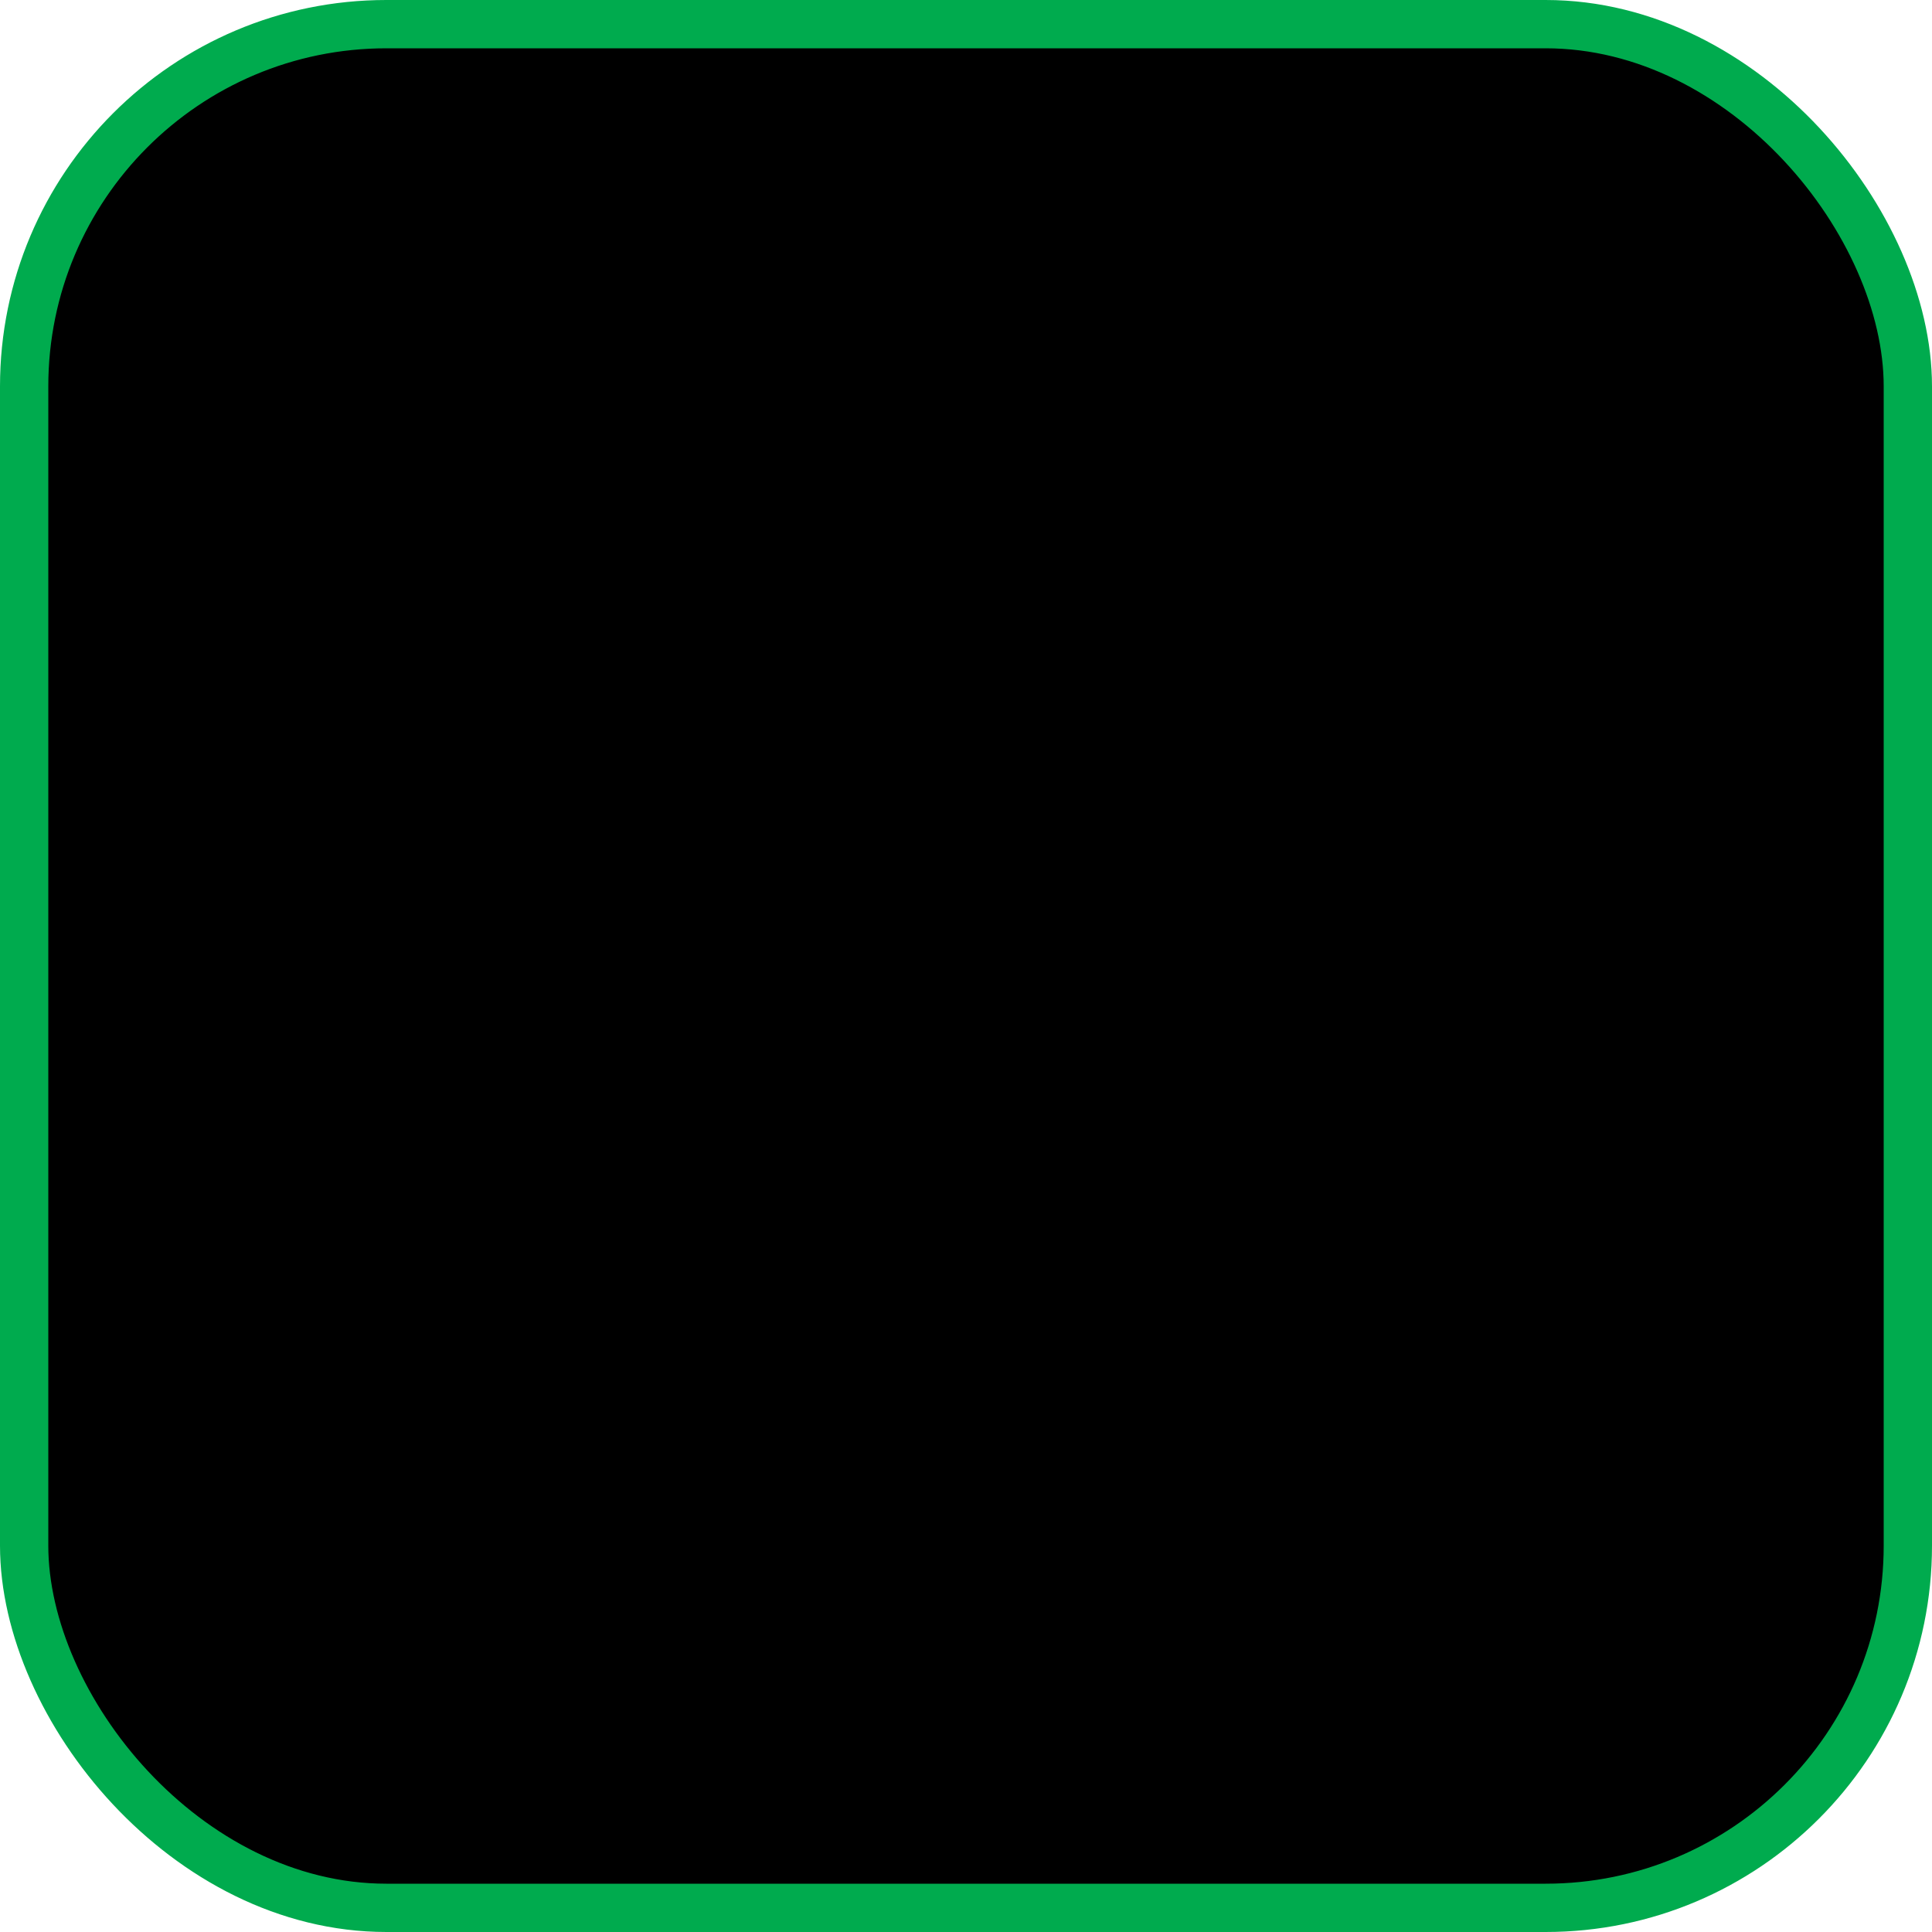 <svg width="40" height="40" viewBox="0 0 40 40" xmlns="http://www.w3.org/2000/svg">
<rect x="0.5" y="0.5" width="39" height="39" rx="7.5" stroke="#00AB4E"/>
<path fill-rule="evenodd" clip-rule="evenodd" d="M24.633 15.588C25.487 15.588 26.177 14.897 26.177 14.044C26.177 13.191 25.487 12.5 24.633 12.5C23.78 12.5 23.088 13.191 23.088 14.044C23.088 14.897 23.78 15.588 24.633 15.588ZM26.009 15.934C25.651 16.19 25.212 16.341 24.738 16.341C23.521 16.341 22.535 15.348 22.535 14.123C22.535 14.058 22.538 13.995 22.543 13.931C22.173 13.86 21.791 13.823 21.4 13.823C20.422 13.823 19.496 14.056 18.677 14.466L19.893 16.624C20.353 16.415 20.863 16.298 21.4 16.298C23.279 16.298 24.827 17.723 25.039 19.559L27.5 19.483C27.391 18.13 26.847 16.9 26.009 15.934ZM19.118 17.271C18.284 17.953 17.747 19.012 17.747 20.201C17.747 21.372 18.268 22.417 19.081 23.099L17.894 25.294C16.857 24.537 16.061 23.445 15.653 22.17C16.212 21.766 16.577 21.094 16.577 20.332C16.577 19.541 16.183 18.846 15.588 18.448C15.968 17.102 16.772 15.946 17.842 15.147L19.118 17.271ZM14.044 21.765C14.896 21.765 15.588 21.073 15.588 20.22C15.588 19.368 14.896 18.677 14.044 18.677C13.192 18.677 12.5 19.368 12.5 20.22C12.5 21.073 13.192 21.765 14.044 21.765ZM24.809 24.019C25.179 24.019 25.526 24.109 25.832 24.269C26.784 23.269 27.398 21.95 27.5 20.489L25.034 20.441C24.844 22.285 23.282 23.722 21.382 23.722C20.857 23.722 20.355 23.611 19.902 23.412L18.677 25.55C19.494 25.951 20.411 26.177 21.382 26.177C21.802 26.177 22.212 26.134 22.609 26.054C22.693 24.916 23.646 24.019 24.809 24.019ZM24.633 27.941C25.485 27.941 26.177 27.25 26.177 26.397C26.177 25.544 25.485 24.853 24.633 24.853C23.78 24.853 23.088 25.544 23.088 26.397C23.088 27.25 23.78 27.941 24.633 27.941Z"/>
</svg>
